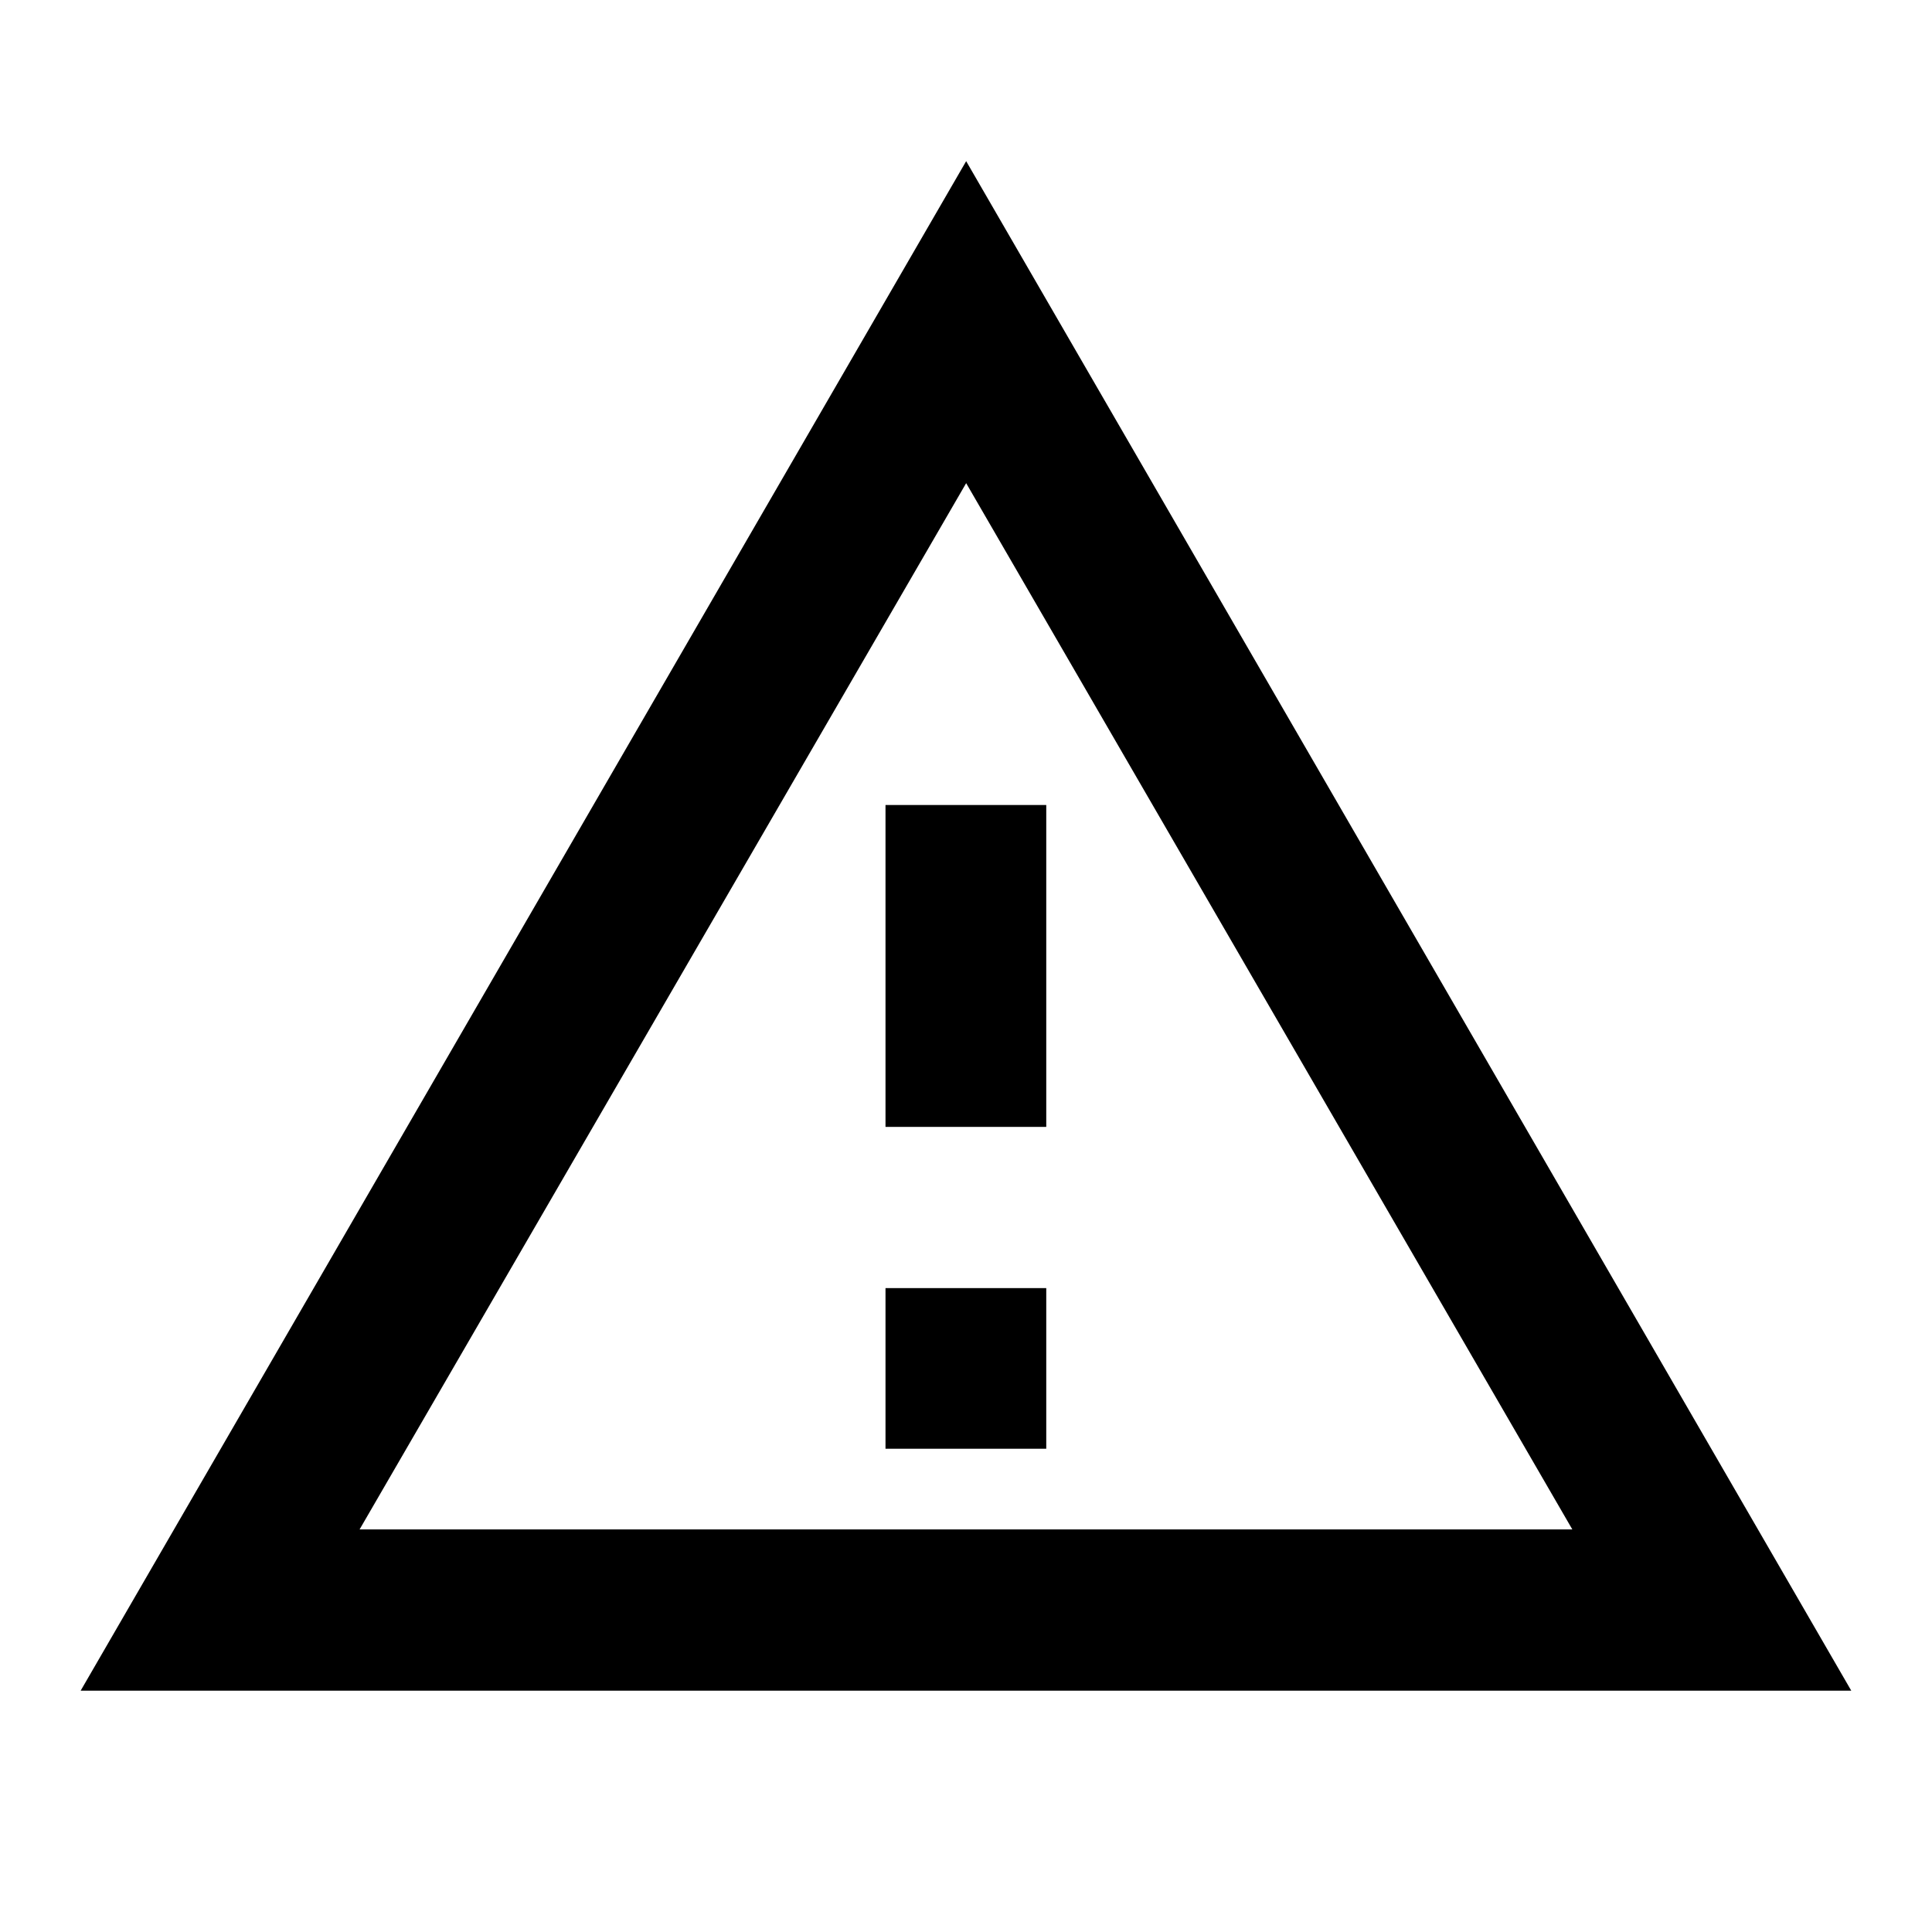 <svg xmlns="http://www.w3.org/2000/svg" baseProfile="full" viewBox="0 0 24.00 24.00"><path d="M12.002 2.002l-11 19h21.995m-10.995-15l7.53 12.997H4.467M11 10v3.999h1.997V10M11 16.001v1.996h1.997v-1.996"/></svg>